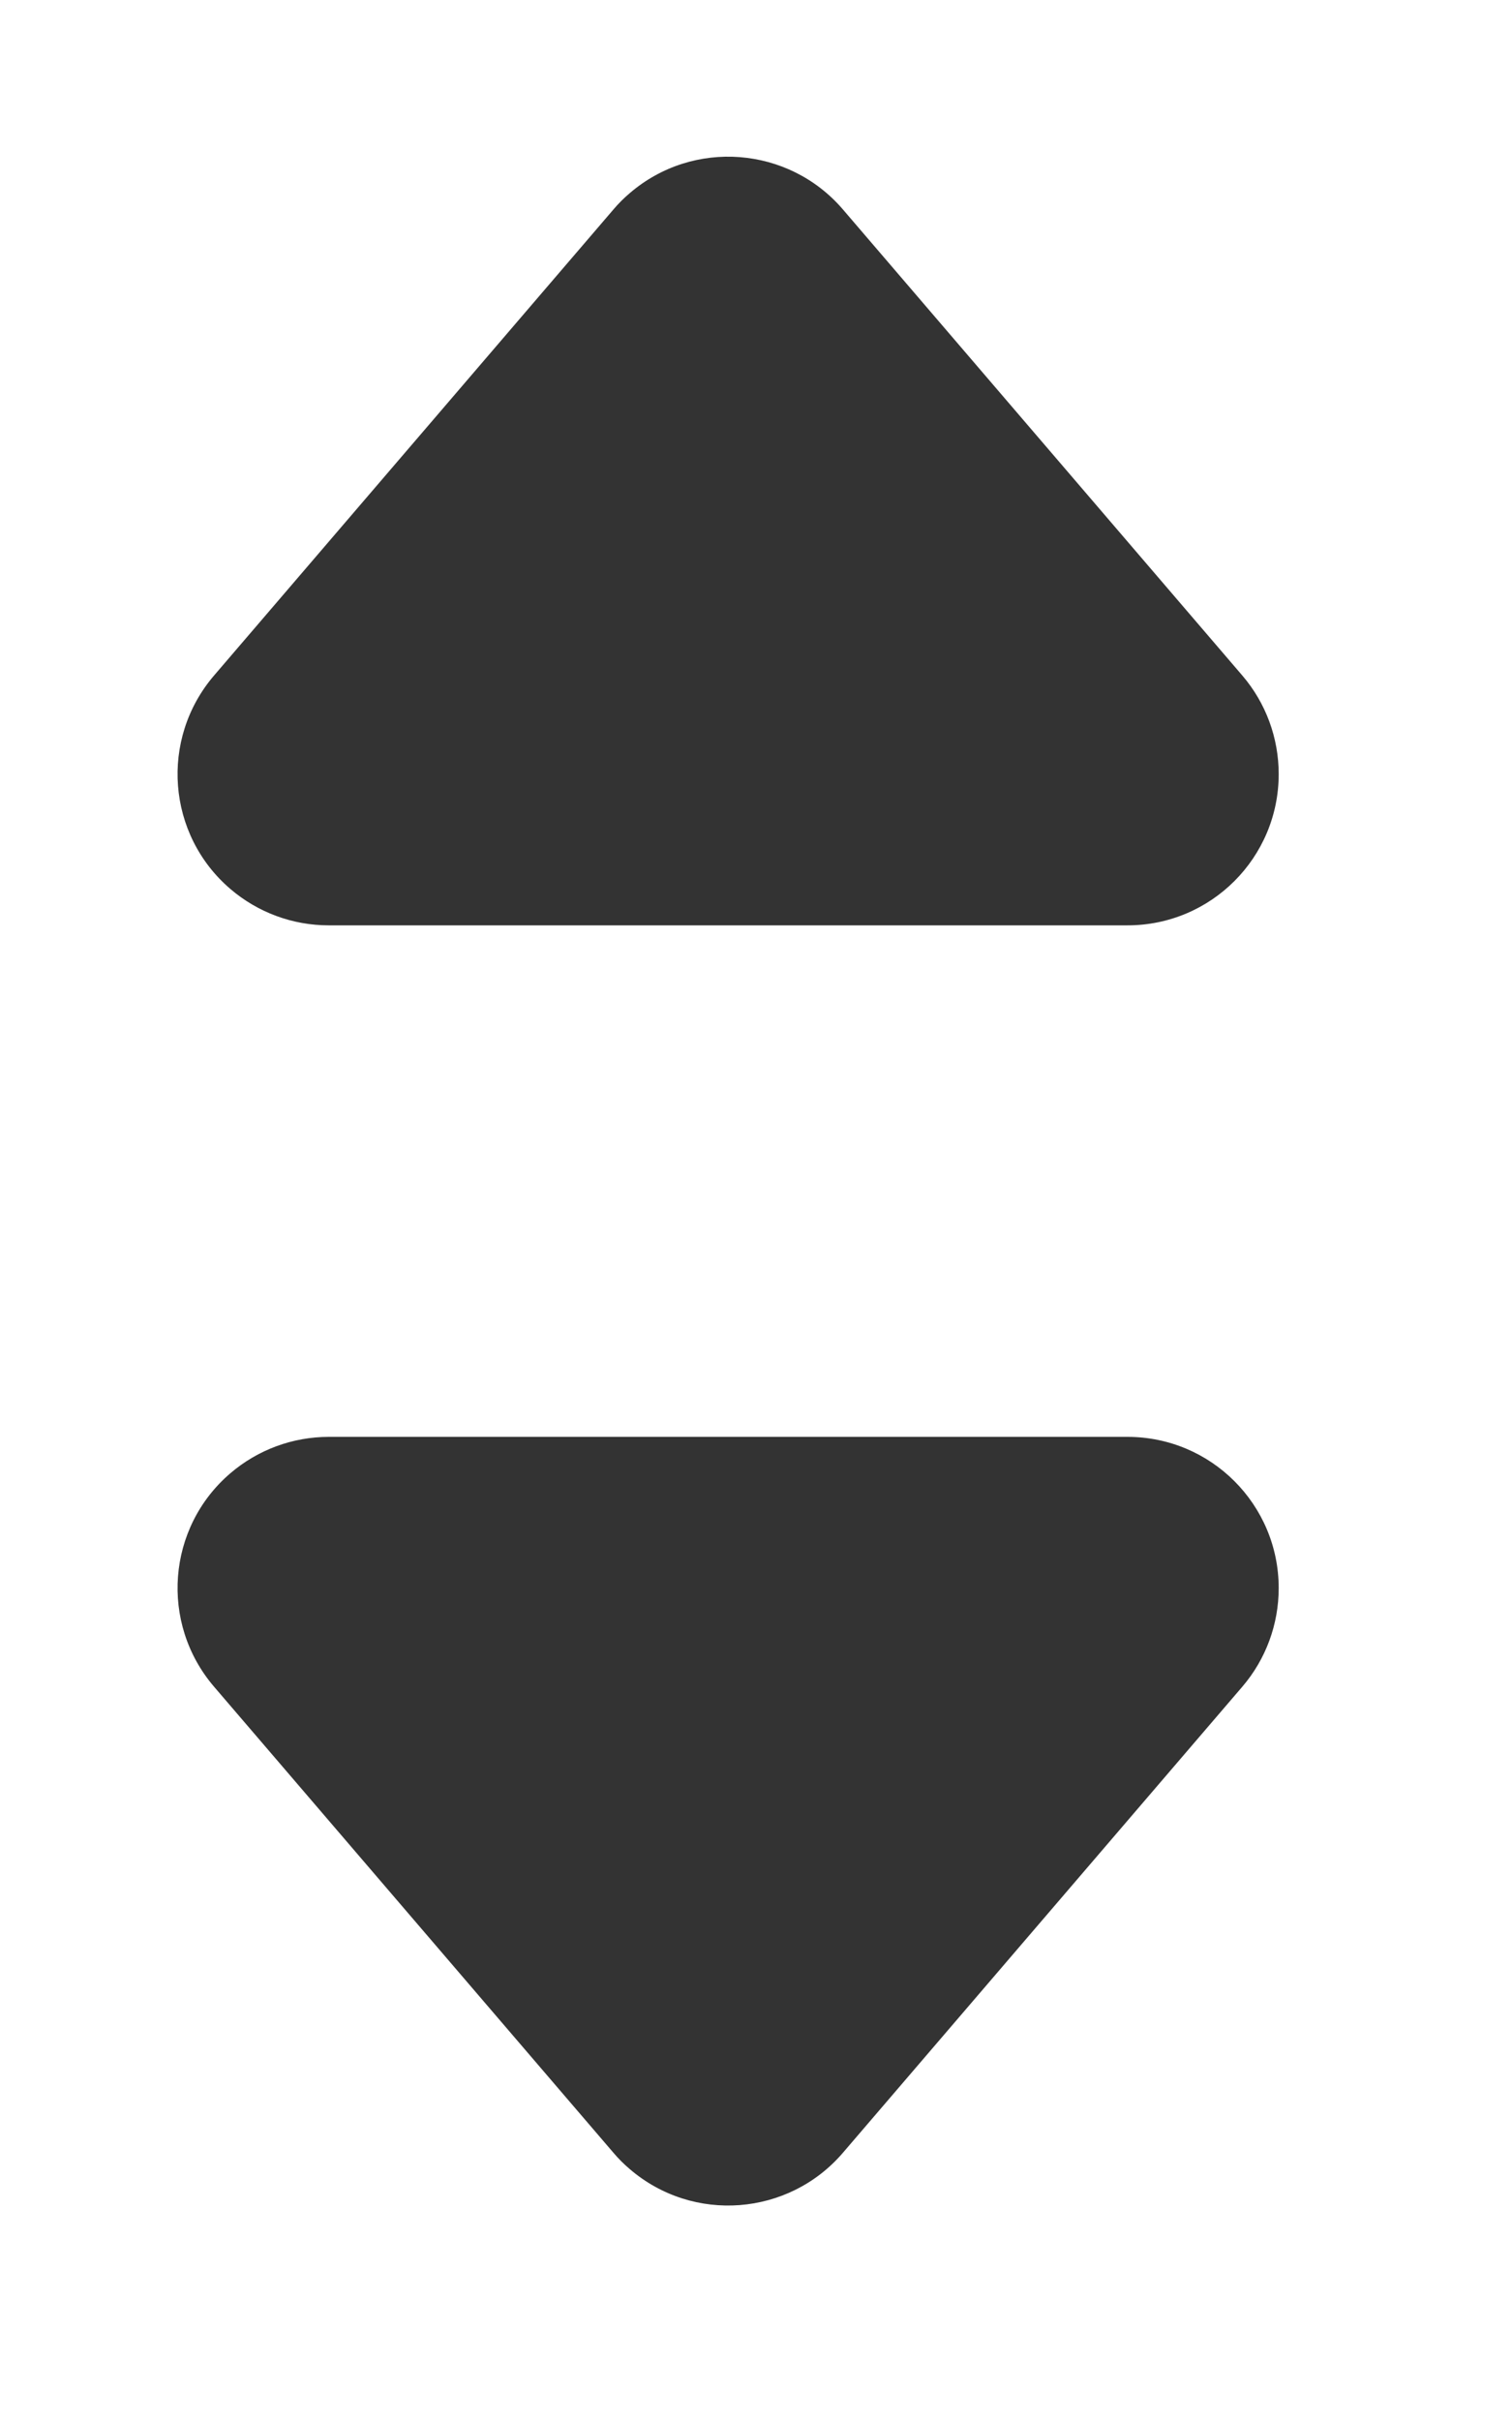 <?xml version="1.0" encoding="UTF-8"?>
<svg width="10px" height="16px" viewBox="0 0 10 16" version="1.1" xmlns="http://www.w3.org/2000/svg" xmlns:xlink="http://www.w3.org/1999/xlink">
    <title>sort</title>
    <g id="Activity-dashboard" stroke="none" stroke-width="1" fill="none" fill-rule="evenodd">
        <g id="Activity-Dashboard-7" transform="translate(-1109, -301)" fill="#333333">
            <g id="Group-22" transform="translate(60, 246)">
                <g id="Group-20-Copy" transform="translate(1049, 53)">
                    <g id="sort" transform="translate(0, 2.5)">
                        <path d="M2.174,9 L7.457,9 C8.01,9 8.457,9.448 8.457,10 C8.457,10.239 8.372,10.47 8.217,10.651 L5.575,13.733 C5.216,14.152 4.584,14.201 4.165,13.841 C4.126,13.808 4.09,13.772 4.057,13.733 L1.415,10.651 C1.056,10.231 1.104,9.6 1.523,9.241 C1.705,9.085 1.936,9 2.174,9 Z" id="Path-3"></path>
                        <path d="M2.174,0 L7.457,0 C8.01,7.86725357e-16 8.457,0.448 8.457,1 C8.457,1.239 8.372,1.47 8.217,1.651 L5.575,4.733 C5.216,5.152 4.584,5.201 4.165,4.841 C4.126,4.808 4.09,4.772 4.057,4.733 L1.415,1.651 C1.056,1.231 1.104,0.6 1.523,0.241 C1.705,0.085 1.936,-1.17739478e-15 2.174,0 Z" id="Path-3-Copy" transform="translate(4.816, 2.809) scale(1, -1) translate(-4.816, -2.809) "></path>
                    </g>
                </g>
            </g>
        </g>
    </g>
</svg>